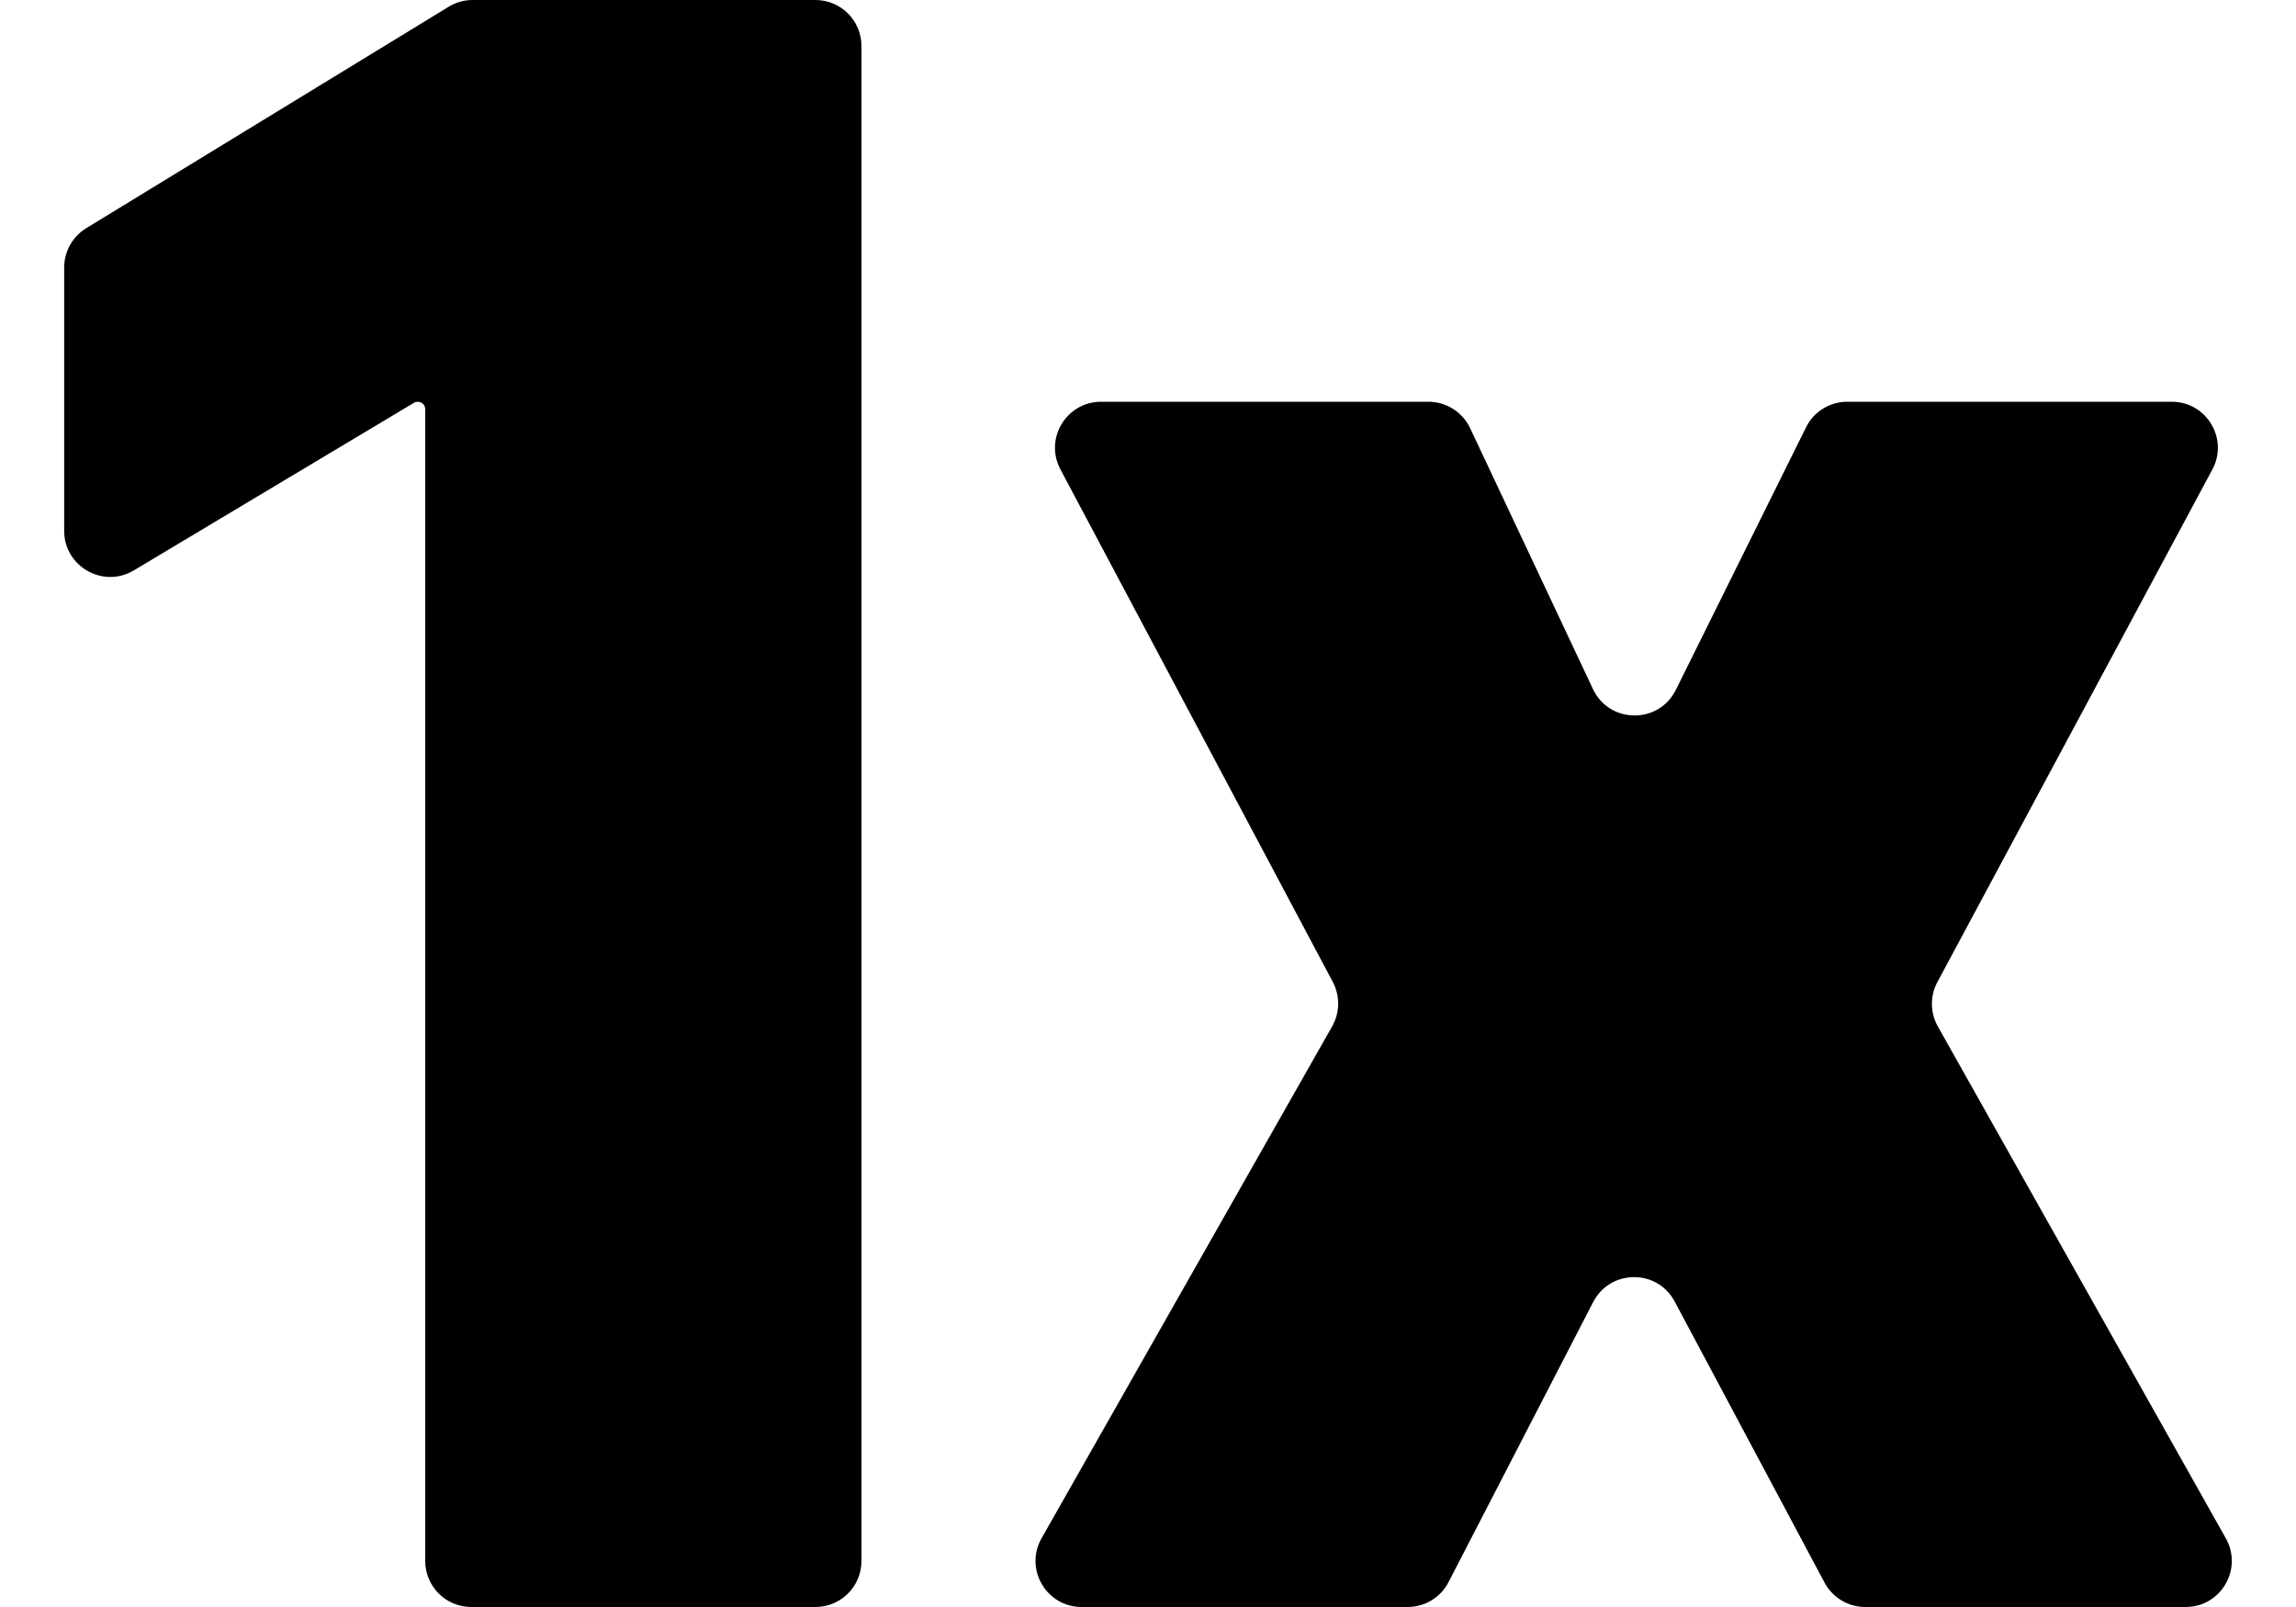 <?xml version="1.0" encoding="UTF-8"?>
<svg xmlns="http://www.w3.org/2000/svg" width="20" height="14" viewBox="0 0 20 14" fill="none">
  <path d="M7.103 0C7.325 0 7.504 0.18 7.504 0.401V13.599C7.504 13.82 7.325 14 7.103 14H4.105C3.883 14 3.704 13.82 3.704 13.599V3.564C3.704 3.529 3.675 3.5 3.639 3.5C3.628 3.5 3.616 3.503 3.606 3.509L1.166 4.969C0.899 5.129 0.559 4.936 0.559 4.625V2.33C0.559 2.191 0.632 2.061 0.751 1.988L3.908 0.059C3.971 0.02 4.043 0 4.117 0H7.103Z" fill="#000"/>
  <path d="M12.443 3.5C12.598 3.5 12.74 3.59 12.806 3.73L13.876 6.003C14.018 6.306 14.449 6.311 14.598 6.01L15.732 3.723C15.799 3.586 15.939 3.5 16.091 3.5H18.918C19.221 3.5 19.415 3.823 19.271 4.091L16.876 8.556C16.811 8.677 16.813 8.822 16.88 8.942L19.389 13.402C19.539 13.67 19.346 14 19.039 14H16.247C16.099 14 15.963 13.918 15.893 13.787L14.588 11.339C14.436 11.053 14.027 11.056 13.878 11.343L12.618 13.783C12.55 13.916 12.412 14 12.262 14H9.422C9.114 14 8.921 13.668 9.073 13.401L11.604 8.942C11.672 8.822 11.674 8.677 11.61 8.555L9.237 4.089C9.095 3.822 9.289 3.5 9.591 3.5H12.443Z" fill="#000"/>
</svg>